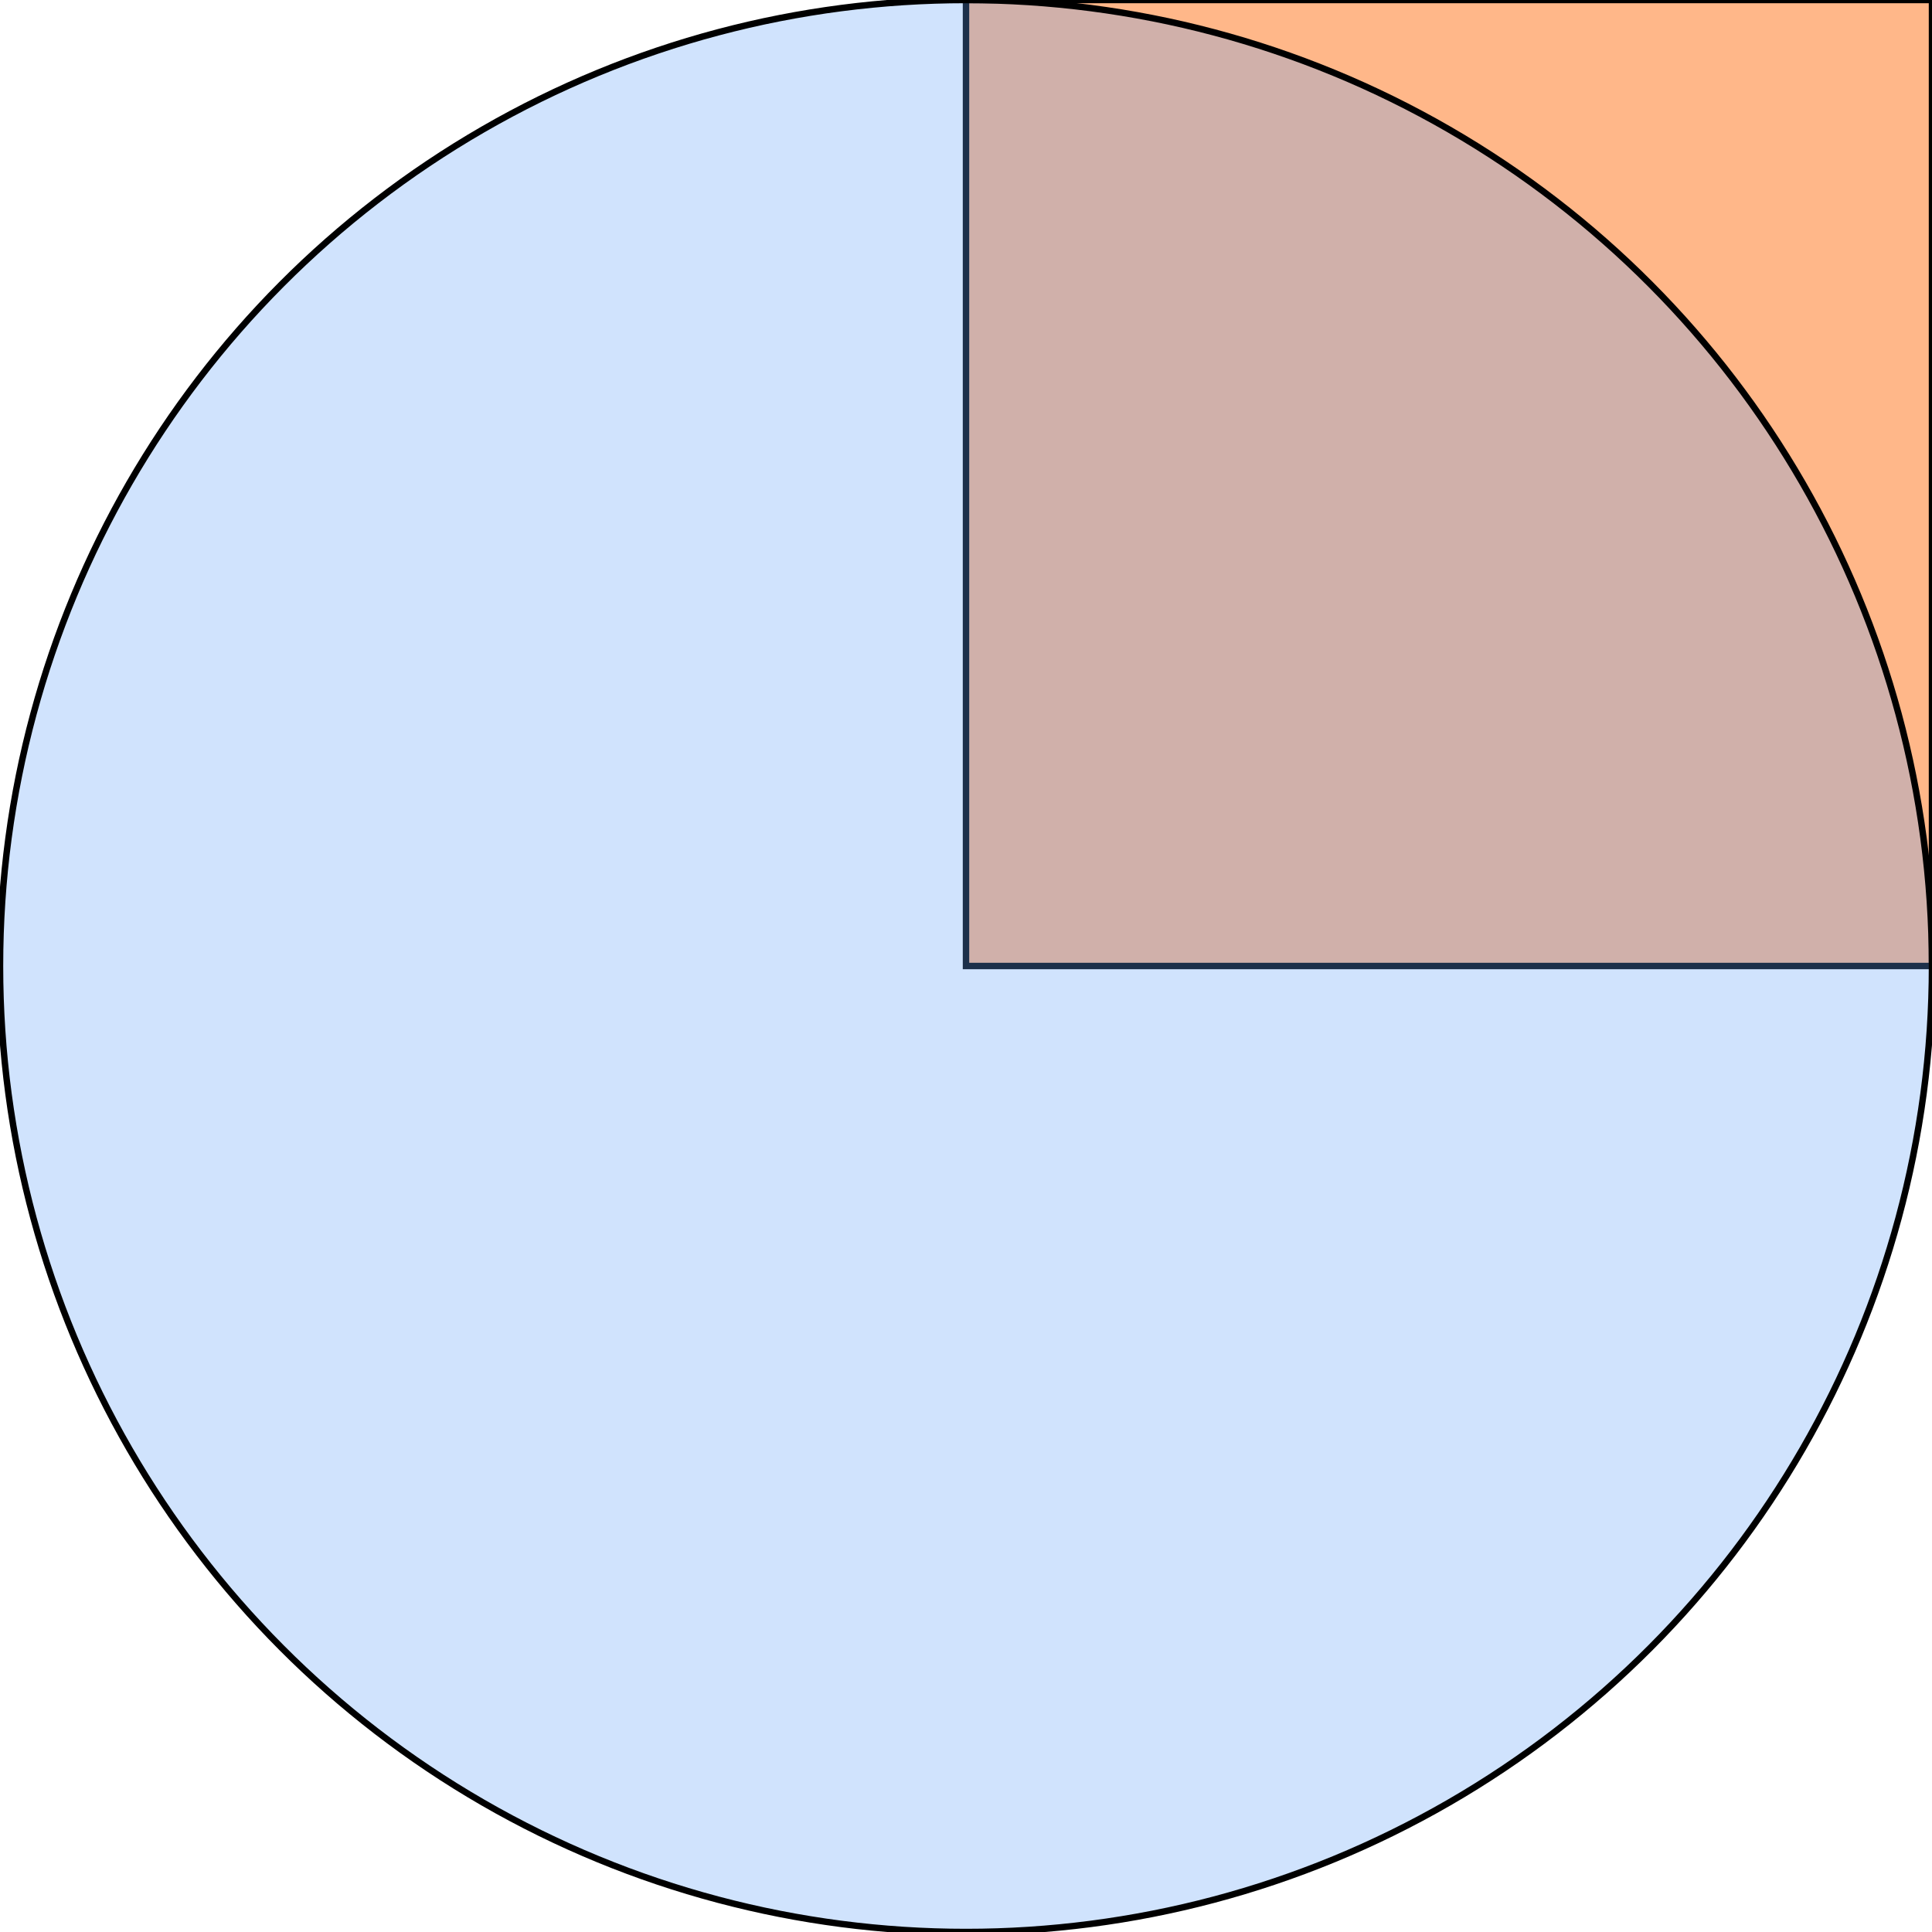 <?xml version="1.0" encoding="utf-8"?>
<svg viewBox="0 0 300 300" xmlns="http://www.w3.org/2000/svg">
  <rect x="150" width="150" height="150" style="stroke: rgb(0, 0, 0); fill: rgb(255, 183, 137);"/>
  <ellipse style="stroke: rgb(0, 0, 0); fill-opacity: 0.3; fill: rgb(97, 160, 248);" cx="150" cy="150" rx="150" ry="150"/>
</svg>